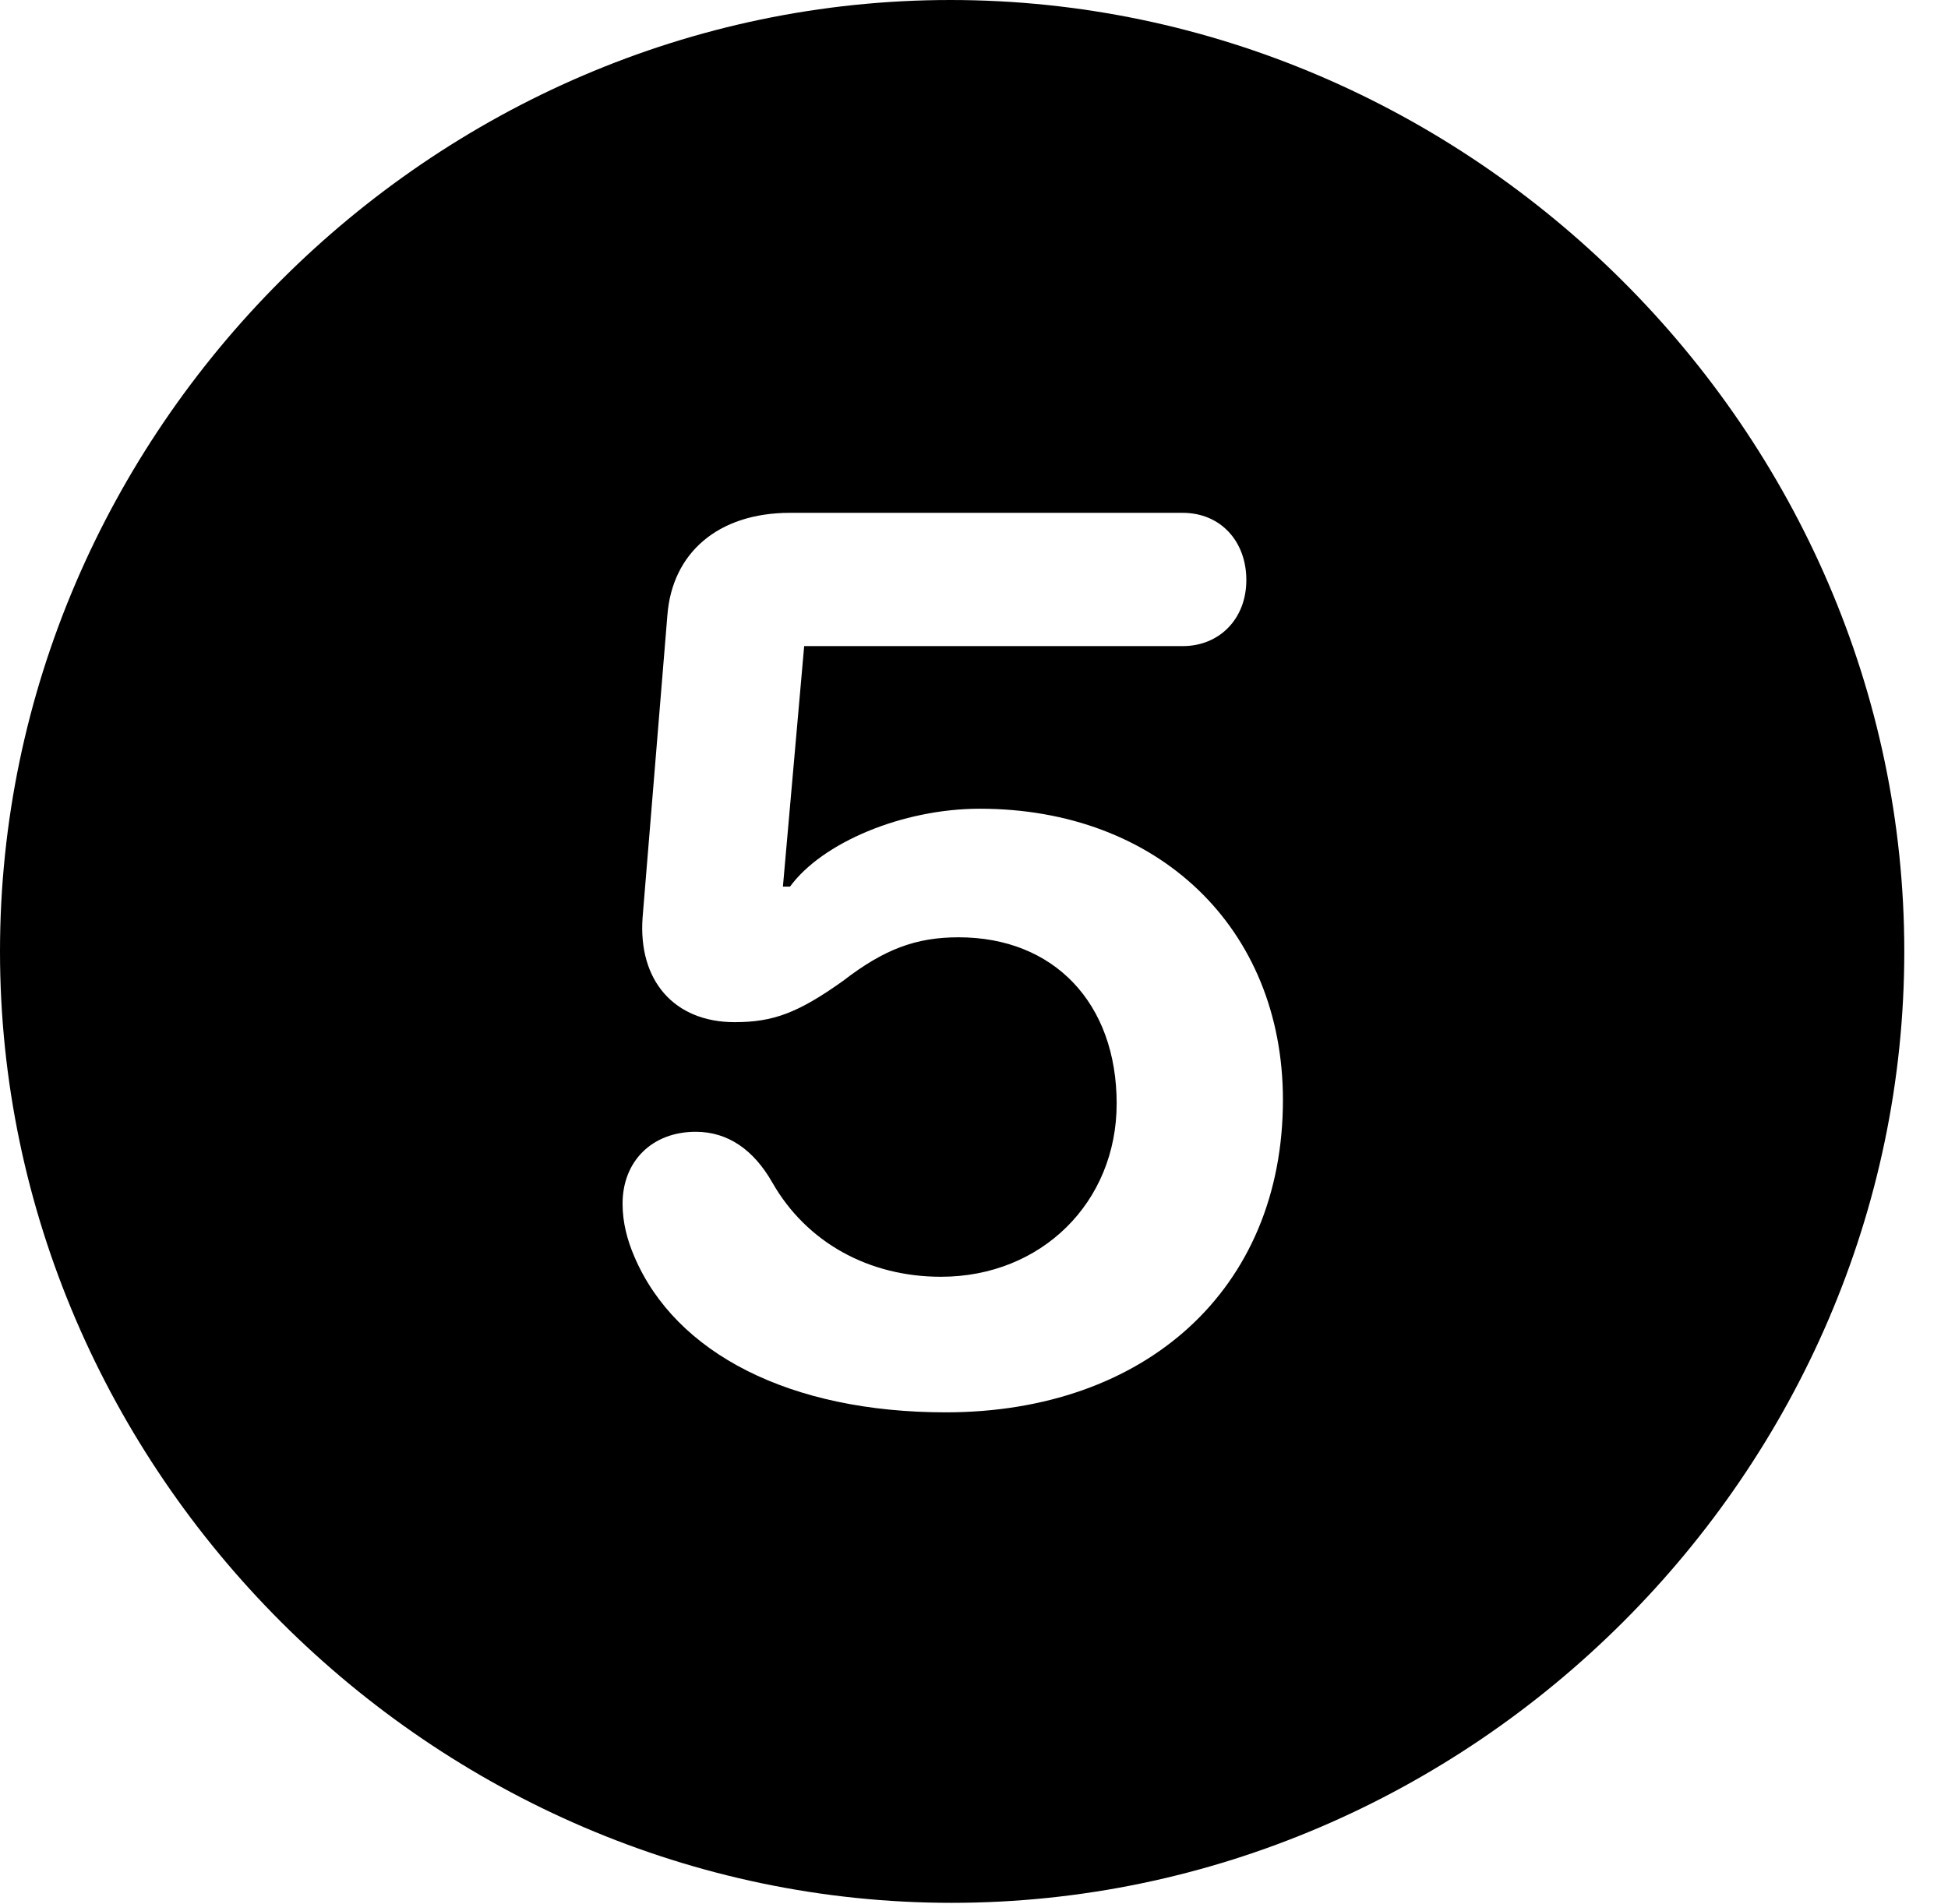<svg version="1.1" xmlns="http://www.w3.org/2000/svg" xmlns:xlink="http://www.w3.org/1999/xlink" width="16.133" height="15.771" viewBox="0 0 16.133 15.771">
 <g>
  <rect height="15.771" opacity="0" width="16.133" x="0" y="0"/>
  <path d="M15.771 7.881C15.771 12.188 12.188 15.762 7.881 15.762C3.584 15.762 0 12.188 0 7.881C0 3.574 3.574 0 7.871 0C12.178 0 15.771 3.574 15.771 7.881ZM6.543 4.248C5.947 4.248 5.566 4.58 5.527 5.098L5.322 7.598C5.283 8.125 5.586 8.467 6.084 8.467C6.406 8.467 6.611 8.389 6.982 8.125C7.324 7.861 7.588 7.764 7.939 7.764C8.73 7.764 9.248 8.311 9.248 9.141C9.248 9.961 8.623 10.576 7.793 10.576C7.197 10.576 6.68 10.293 6.396 9.795C6.24 9.521 6.025 9.375 5.762 9.375C5.4 9.375 5.156 9.619 5.156 9.971C5.156 10.127 5.195 10.273 5.254 10.41C5.596 11.211 6.543 11.699 7.832 11.699C9.482 11.699 10.625 10.684 10.625 9.111C10.625 7.686 9.59 6.699 8.115 6.699C7.471 6.699 6.807 6.982 6.543 7.344L6.484 7.344L6.66 5.352L9.795 5.352C10.098 5.352 10.322 5.127 10.322 4.805C10.322 4.482 10.107 4.248 9.795 4.248Z" fill="currentColor"/>
 </g>
</svg>
